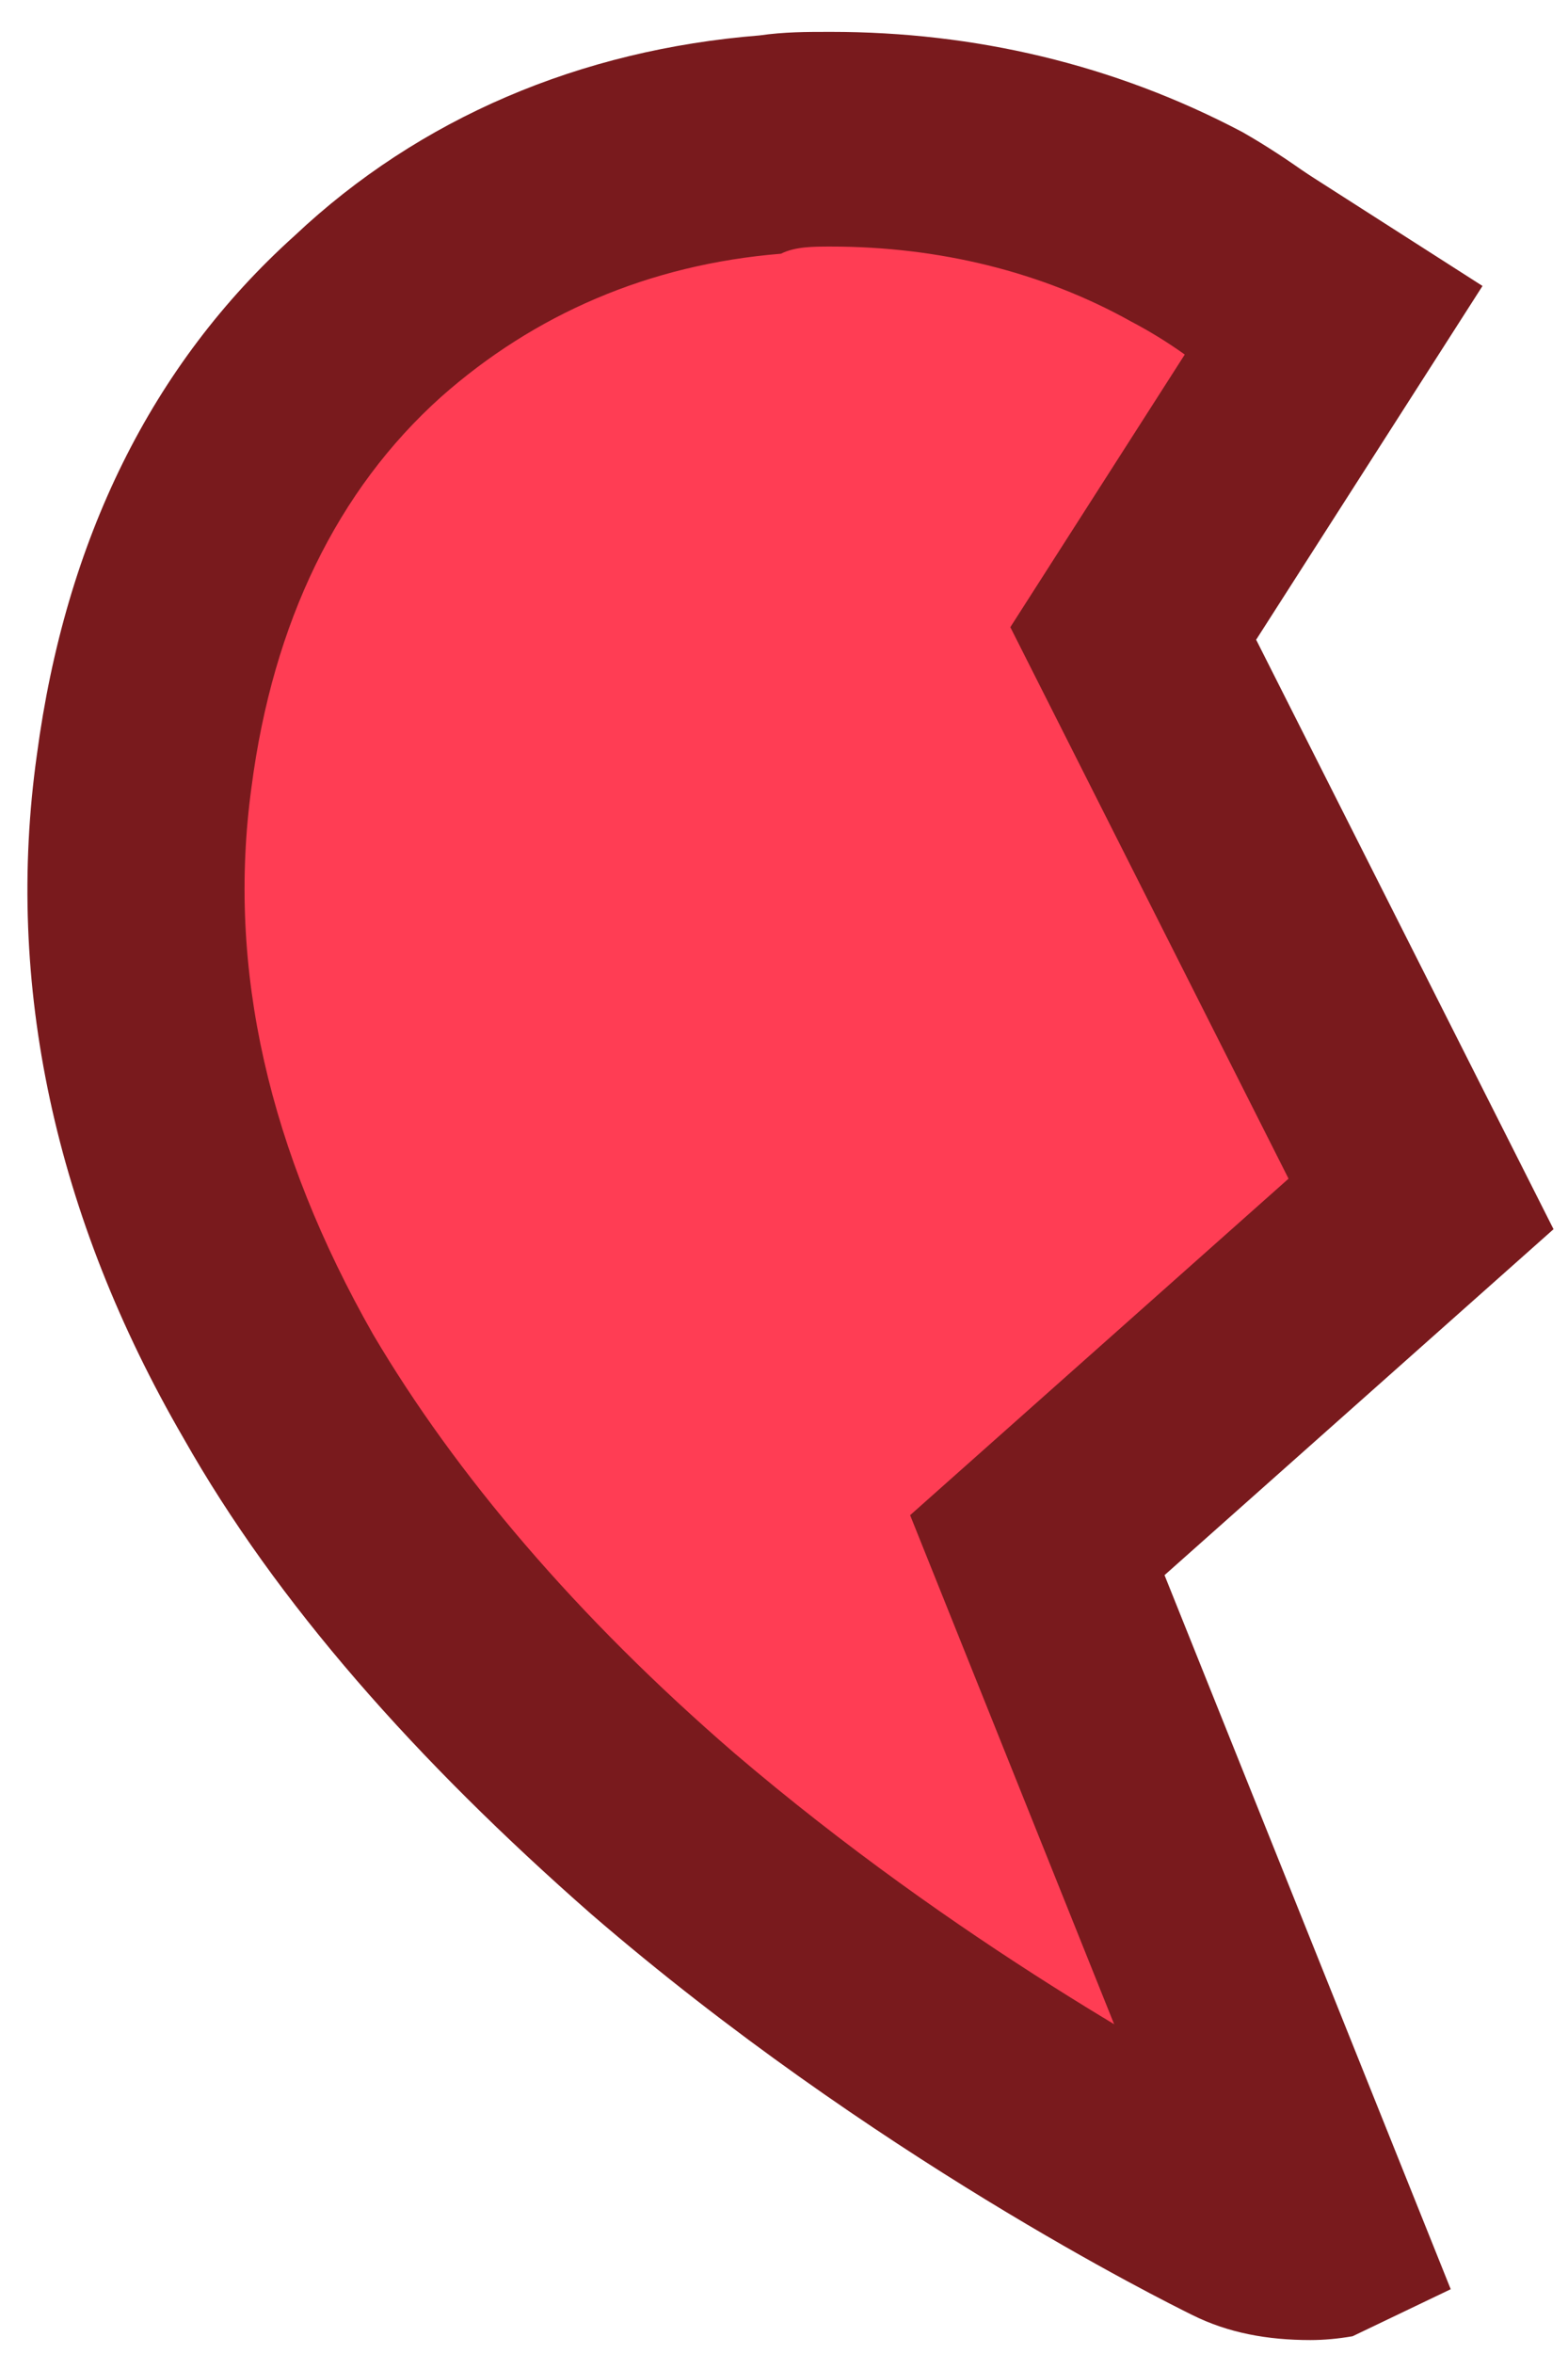 <svg width="44" height="66" viewBox="0 0 44 66" fill="none" xmlns="http://www.w3.org/2000/svg">
<path fill-rule="evenodd" clip-rule="evenodd" d="M38.948 6.908L31.801 17.768L39.877 33.77L29.109 43.341L36.786 62.623C36.747 62.625 36.709 62.625 36.67 62.625C35.968 62.625 35.365 62.425 34.663 62.123C34.629 62.101 34.497 62.031 34.279 61.916C32.556 61.006 25.45 57.251 18.502 51.283C13.784 47.268 10.171 43.052 7.662 38.736C4.349 33.014 3.145 27.192 3.847 21.471C4.55 16.151 6.658 11.835 10.171 8.723C13.182 5.912 17.097 4.306 21.413 3.905C21.728 3.905 22.043 3.877 22.343 3.851C22.618 3.827 22.88 3.804 23.119 3.804C26.633 3.804 30.046 4.708 32.956 6.314C34.261 7.016 35.365 7.82 36.47 8.823C37.202 8.091 38.041 7.466 38.948 6.908Z" fill="#FF3D54"/>
<path fill-rule="evenodd" clip-rule="evenodd" d="M35.382 59.097C33.195 57.945 26.833 54.486 20.609 49.175C16.192 45.36 12.78 41.345 10.471 37.431C7.56 32.312 6.355 27.192 7.058 22.073C7.66 17.456 9.467 13.742 12.378 11.132C14.988 8.823 18.2 7.418 21.914 7.117C22.315 6.916 22.817 6.916 23.319 6.916C26.33 6.916 29.241 7.619 31.751 9.024C32.775 9.561 33.681 10.216 34.479 10.943L36.821 4.974C36.139 4.489 35.549 4.096 34.862 3.704C31.249 1.797 27.334 0.894 23.319 0.894C22.616 0.894 22.014 0.894 21.311 0.994C16.293 1.395 11.776 3.303 8.263 6.615C4.247 10.229 1.838 15.147 1.035 21.17C0.132 27.594 1.537 34.118 5.151 40.342C7.761 44.959 11.675 49.376 16.594 53.692C24.443 60.462 32.677 64.547 33.418 64.915C33.435 64.923 33.448 64.929 33.457 64.934C34.461 65.436 35.565 65.637 36.77 65.637C37.161 65.637 37.552 65.599 37.944 65.532L35.382 59.097Z" fill="#791A1D"/>
<path fill-rule="evenodd" clip-rule="evenodd" d="M36.547 4.787L41.601 8.021L35.249 17.944L43.594 34.478L32.678 44.182L40.709 64.211L37.953 65.531L37.074 65.327L32.74 60.458L30.339 54.472L25.539 42.5L36.158 33.061L28.351 17.592L36.547 4.787Z" fill="#791A1D"/>
</svg>
